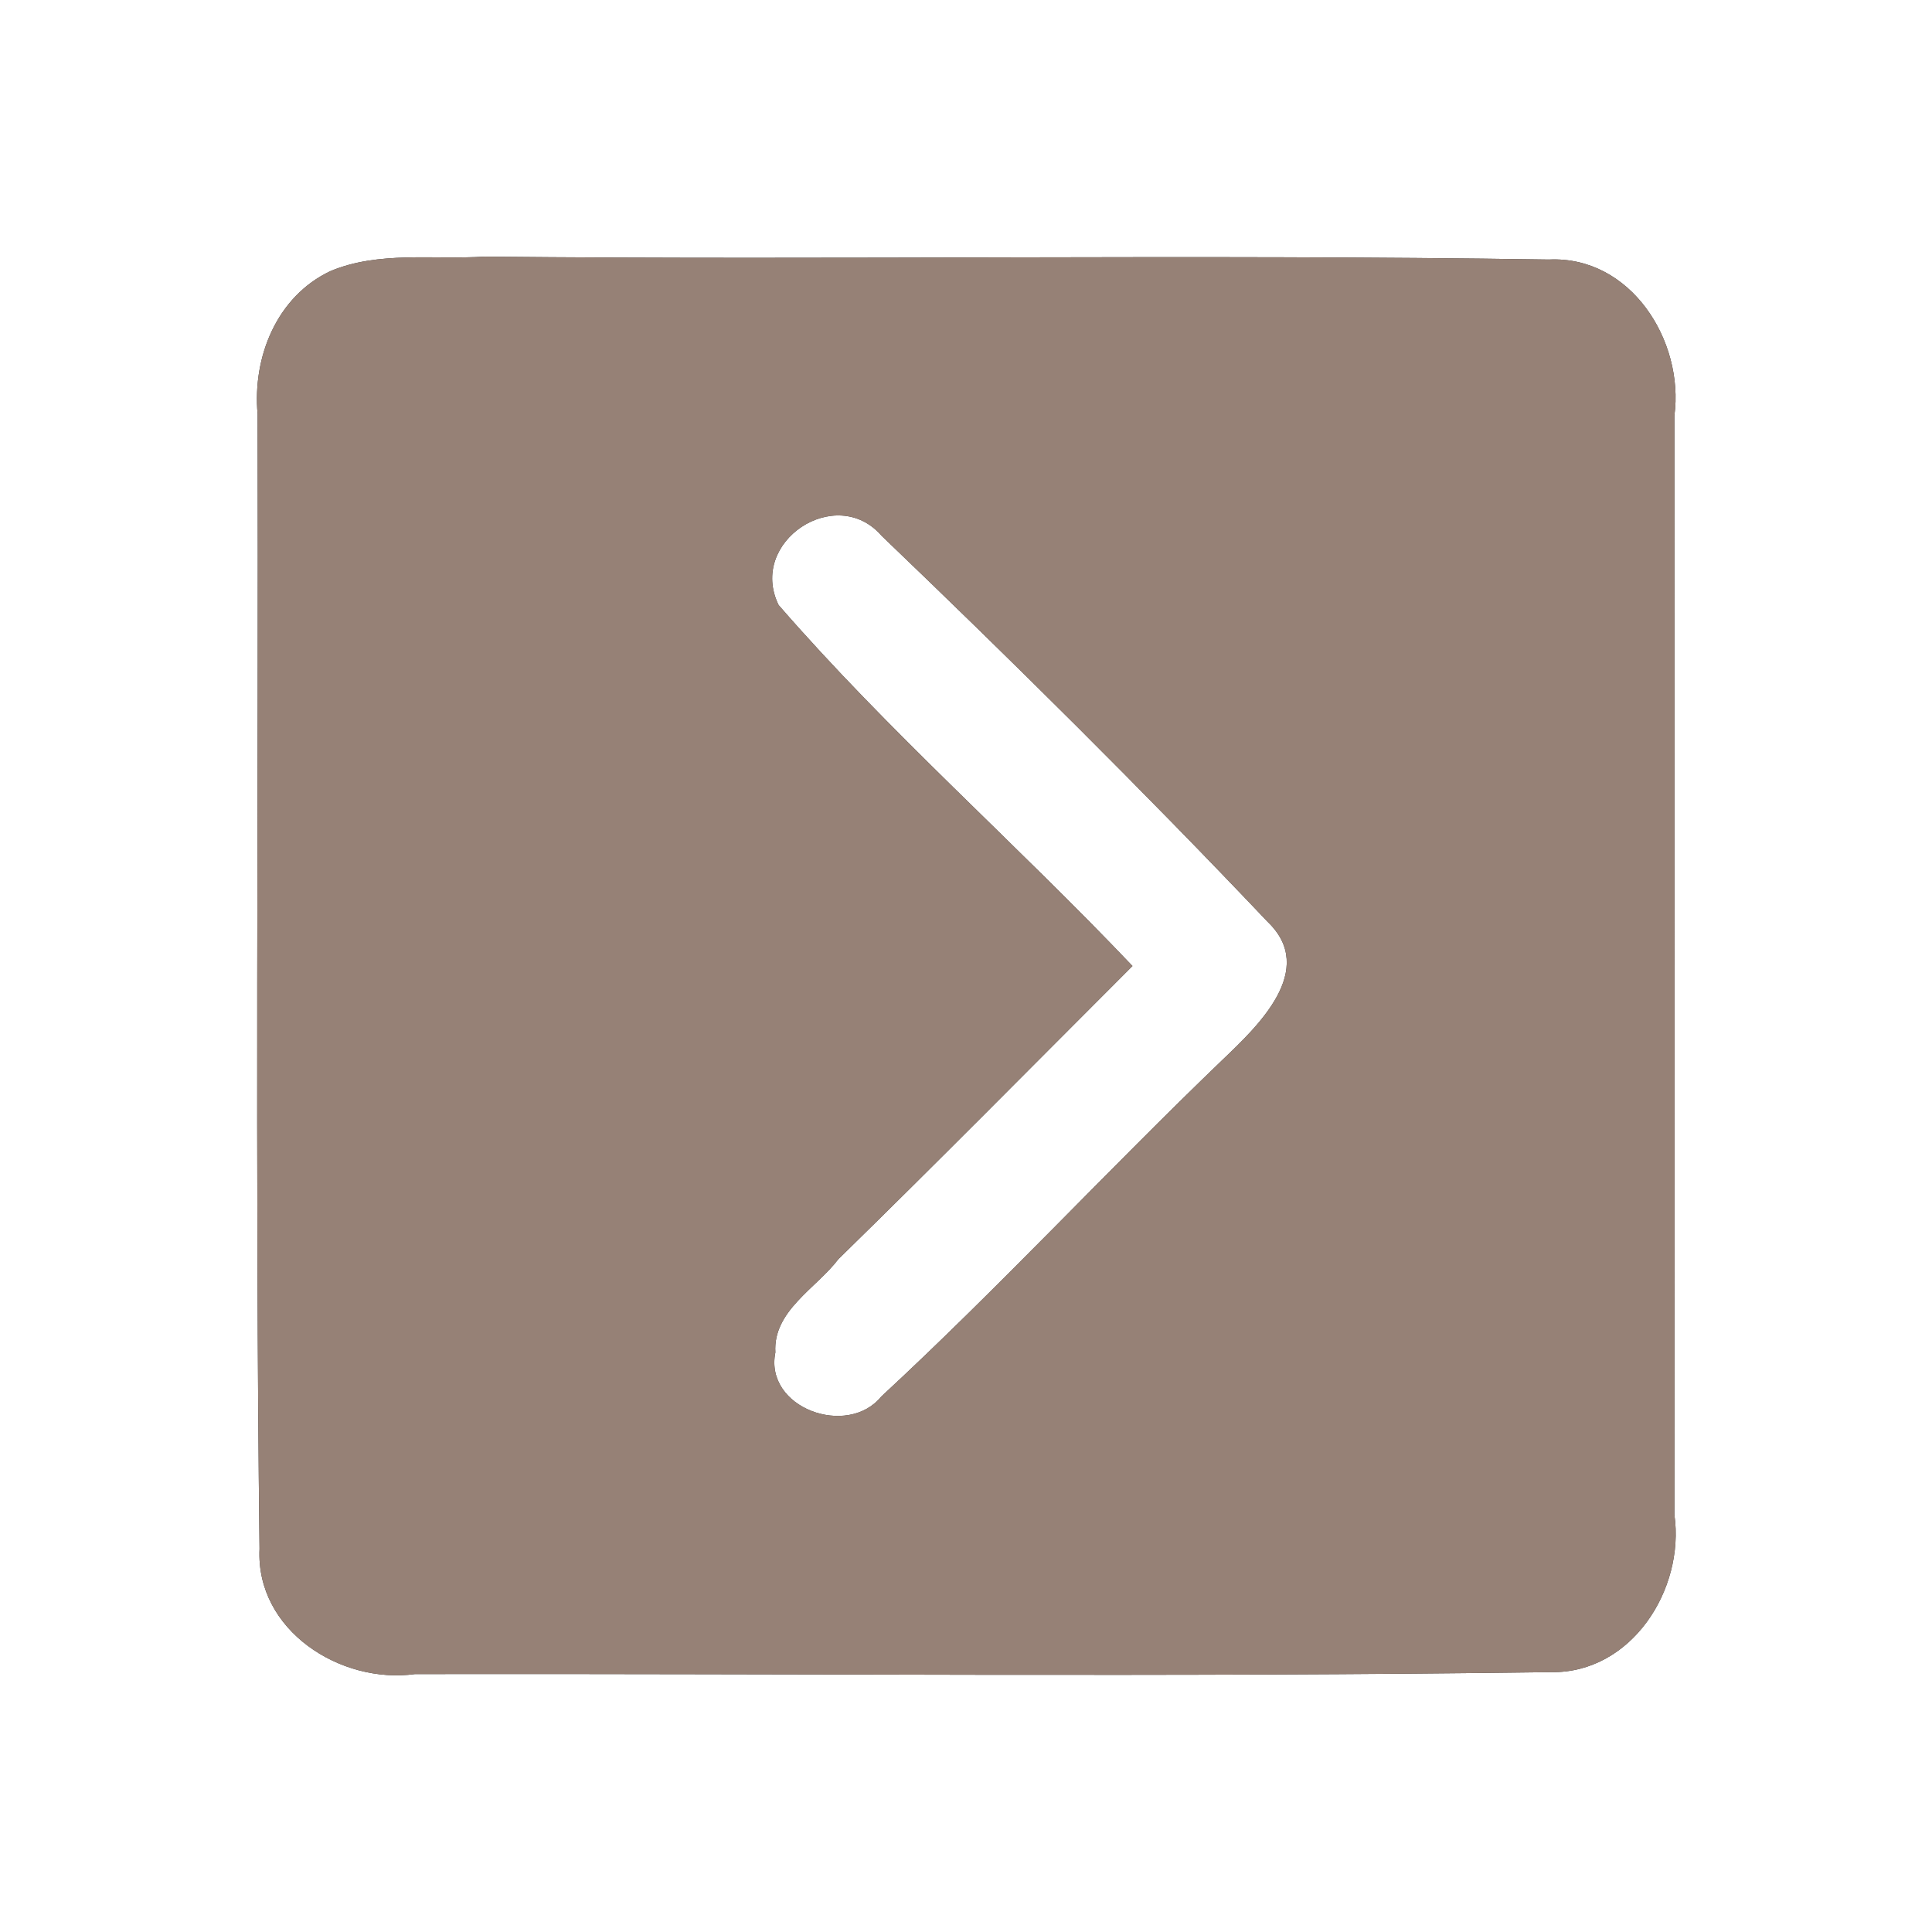 <?xml version="1.0" encoding="UTF-8" ?>
<!DOCTYPE svg PUBLIC "-//W3C//DTD SVG 1.1//EN" "http://www.w3.org/Graphics/SVG/1.1/DTD/svg11.dtd">
<svg width="60pt" height="60pt" viewBox="0 0 60 60" version="1.1" xmlns="http://www.w3.org/2000/svg">
<rect x="0" y="0" width="60" height="60" fill="#333333" stroke="none"/>
<g id="#ffffffff">
<path fill="#ffffff" opacity="1.00" d=" M 0.00 0.00 L 60.00 0.00 L 60.00 60.00 L 0.00 60.00 L 0.00 0.00 M 10.26 8.42 C 8.59 9.21 7.84 11.09 8.00 12.86 C 8.03 24.61 7.92 36.36 8.06 48.10 C 7.94 50.63 10.57 52.31 12.89 51.99 C 24.65 51.97 36.41 52.09 48.17 51.93 C 50.66 51.97 52.33 49.37 52.00 47.04 C 52.01 35.67 52.00 24.29 52.00 12.91 C 52.31 10.58 50.64 7.94 48.10 8.06 C 37.09 7.89 26.07 8.08 15.05 7.97 C 13.46 8.07 11.76 7.79 10.26 8.42 Z" />
<path fill="#ffffff" opacity="1.00" d=" M 24.18 18.79 C 23.22 16.82 25.97 15.01 27.38 16.64 C 31.46 20.55 35.48 24.53 39.37 28.63 C 40.92 30.12 39.06 31.87 37.96 32.92 C 34.38 36.36 31.01 40.00 27.37 43.37 C 26.32 44.66 23.73 43.73 24.08 42.00 C 24.00 40.71 25.35 40.01 26.04 39.10 C 29.11 36.10 32.13 33.04 35.17 30.00 C 31.57 26.21 27.61 22.74 24.18 18.79 Z" />
</g>
<g id="#000000ff">
<path fill="#968176" opacity="1.00" d=" M 10.26 8.42 C 11.76 7.79 13.46 8.07 15.05 7.97 C 26.07 8.08 37.09 7.89 48.10 8.06 C 50.64 7.94 52.31 10.58 52.00 12.91 C 52.00 24.29 52.01 35.67 52.00 47.04 C 52.33 49.37 50.66 51.97 48.17 51.93 C 36.41 52.09 24.65 51.97 12.89 51.99 C 10.57 52.31 7.94 50.63 8.06 48.10 C 7.92 36.36 8.03 24.61 8.00 12.86 C 7.84 11.09 8.59 9.21 10.26 8.42 M 24.18 18.79 C 27.61 22.74 31.57 26.21 35.17 30.00 C 32.13 33.04 29.11 36.10 26.04 39.10 C 25.35 40.01 24.00 40.71 24.08 42.00 C 23.73 43.73 26.32 44.66 27.37 43.37 C 31.01 40.00 34.38 36.36 37.96 32.92 C 39.06 31.87 40.92 30.12 39.37 28.63 C 35.48 24.53 31.46 20.55 27.38 16.64 C 25.97 15.01 23.22 16.82 24.18 18.79 Z" />
</g>
</svg>
